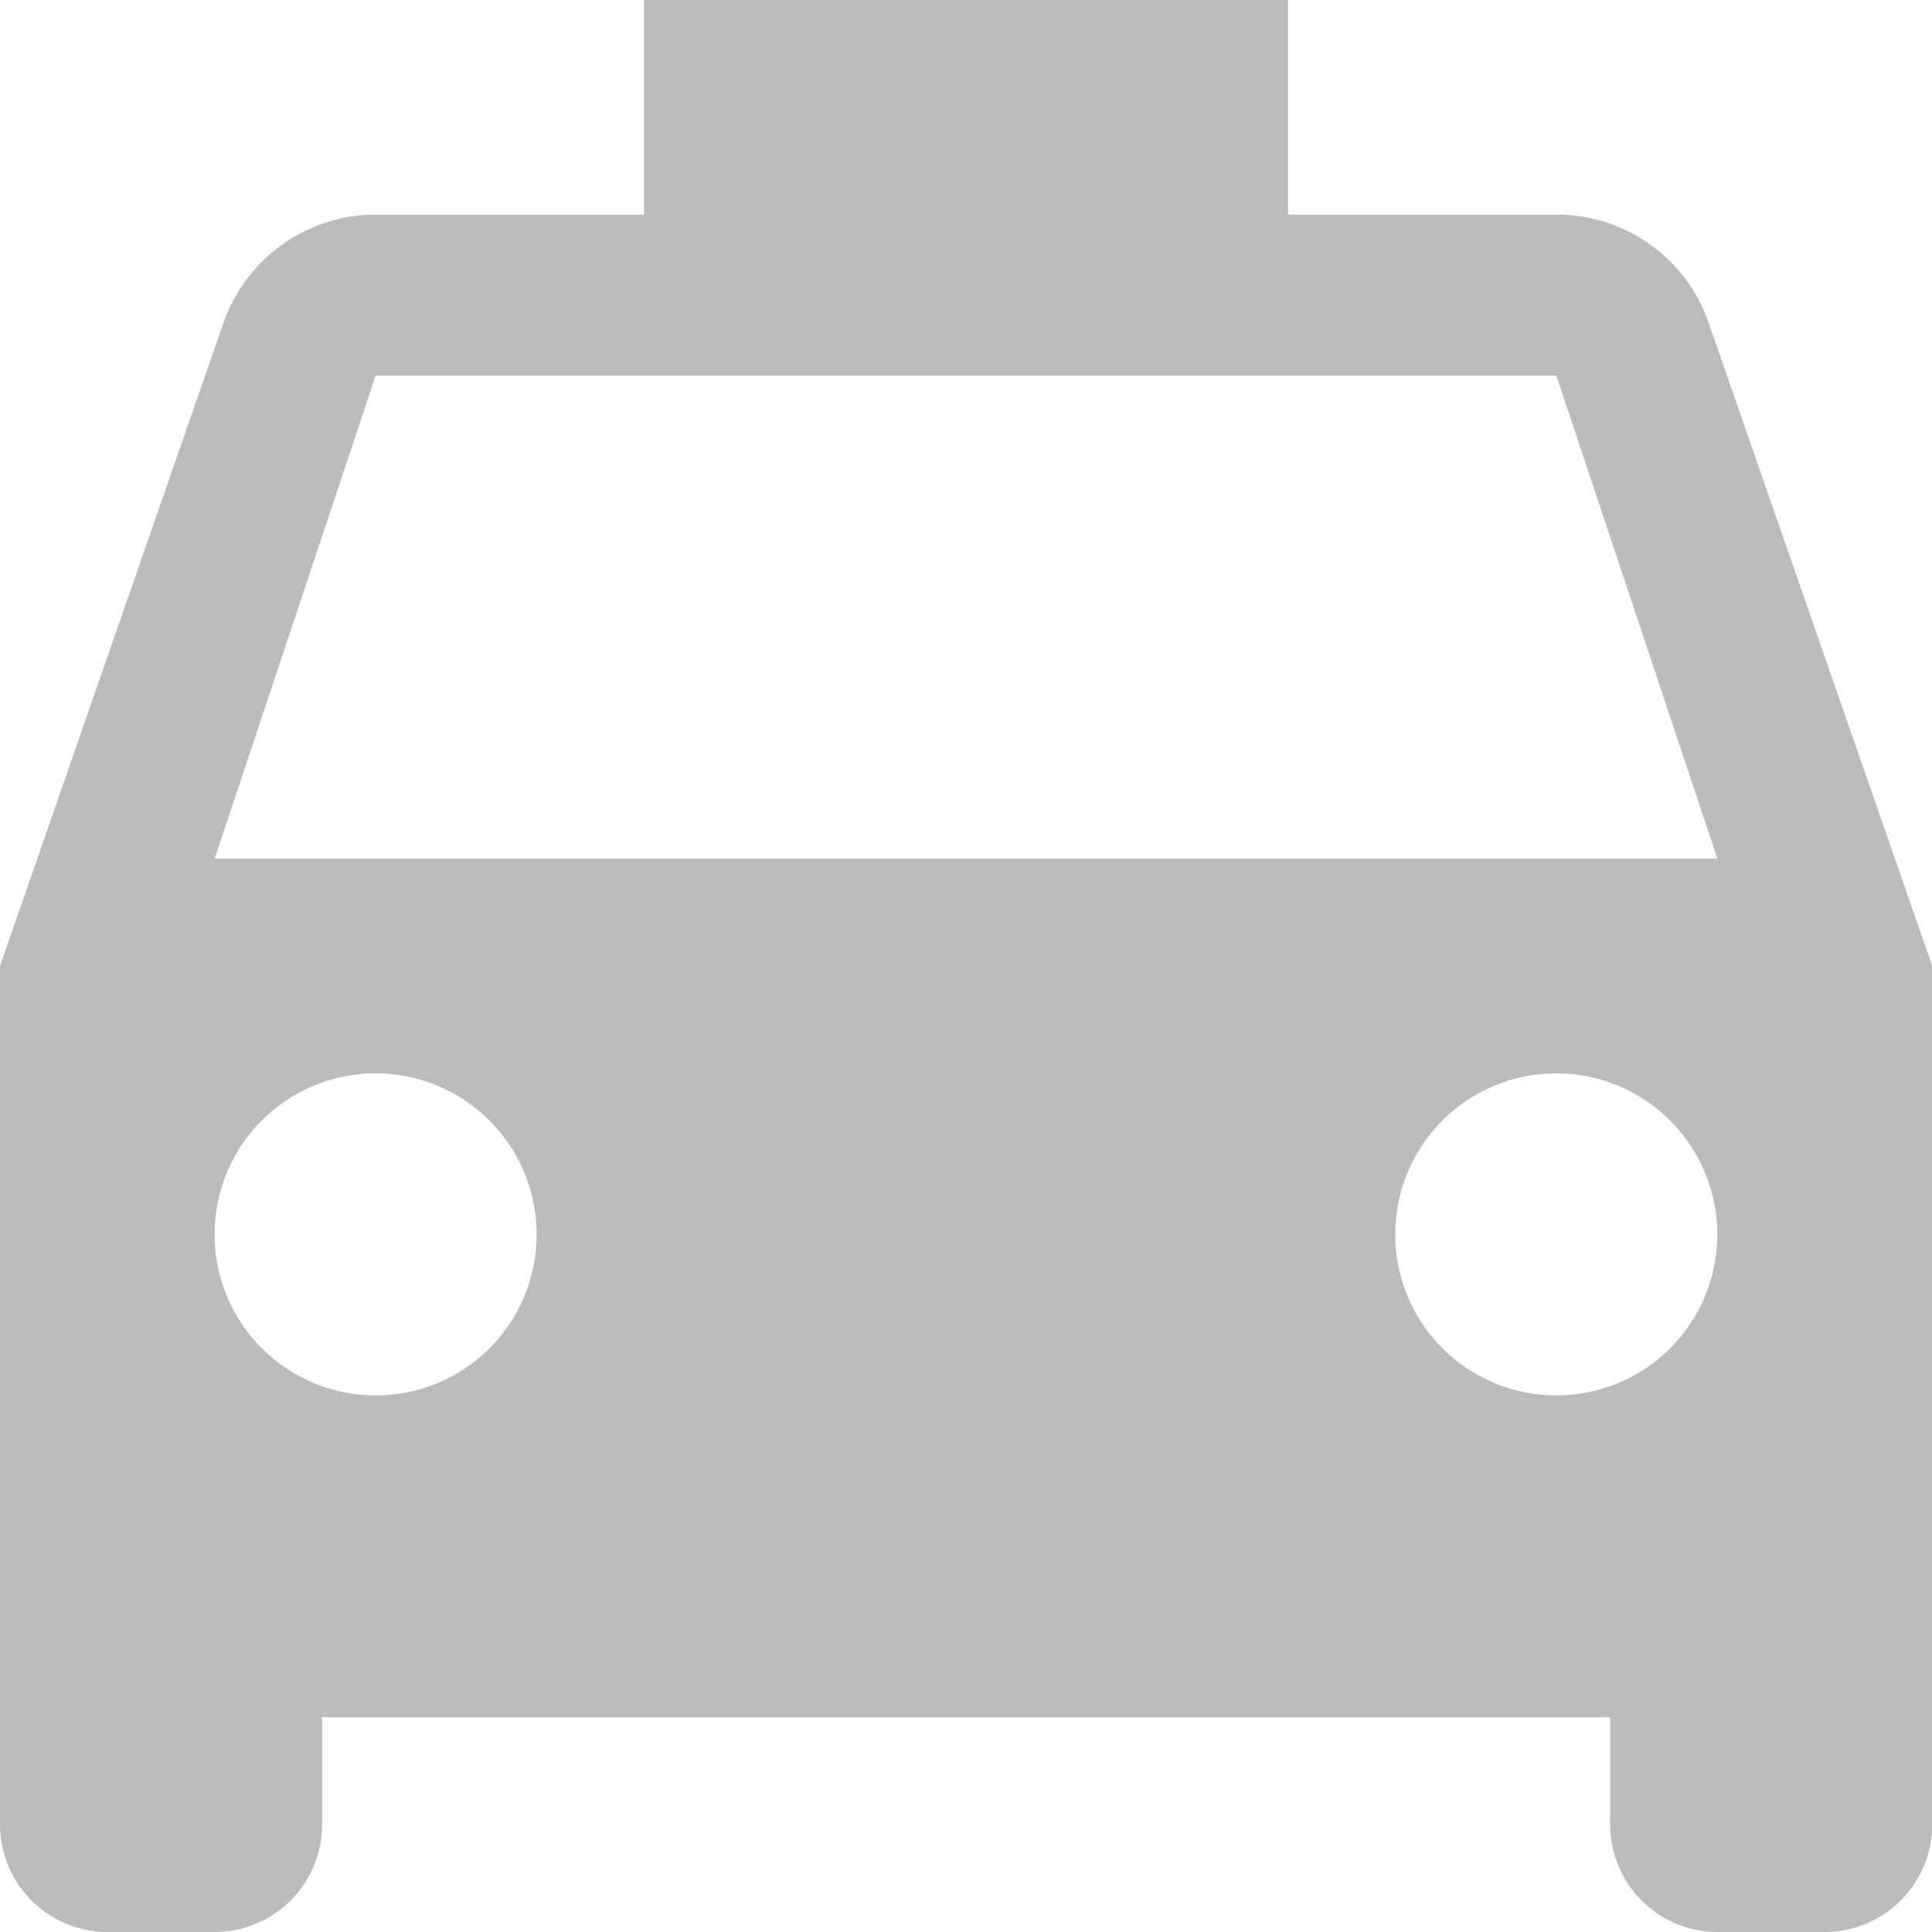 <svg xmlns="http://www.w3.org/2000/svg" width="16.5" height="16.5" viewBox="0 0 16.5 16.5">
    <path fill="#bbb" d="M17.593 5.759a1.37 1.37 0 0 0-1.3-.926H14V3H8.5v1.833H6.208a1.378 1.378 0 0 0-1.3.926L3 11.25v7.333a.919.919 0 0 0 .917.917h.917a.919.919 0 0 0 .917-.917v-.917h11v.917a.919.919 0 0 0 .917.917h.917a.919.919 0 0 0 .917-.917V11.25zM6.208 14.917a1.375 1.375 0 1 1 1.375-1.375 1.373 1.373 0 0 1-1.375 1.375zm10.083 0a1.375 1.375 0 1 1 1.375-1.375 1.373 1.373 0 0 1-1.374 1.375zM4.833 10.333l1.375-4.125h10.084l1.375 4.125z" transform="translate(-3 -3)"/>
</svg>
